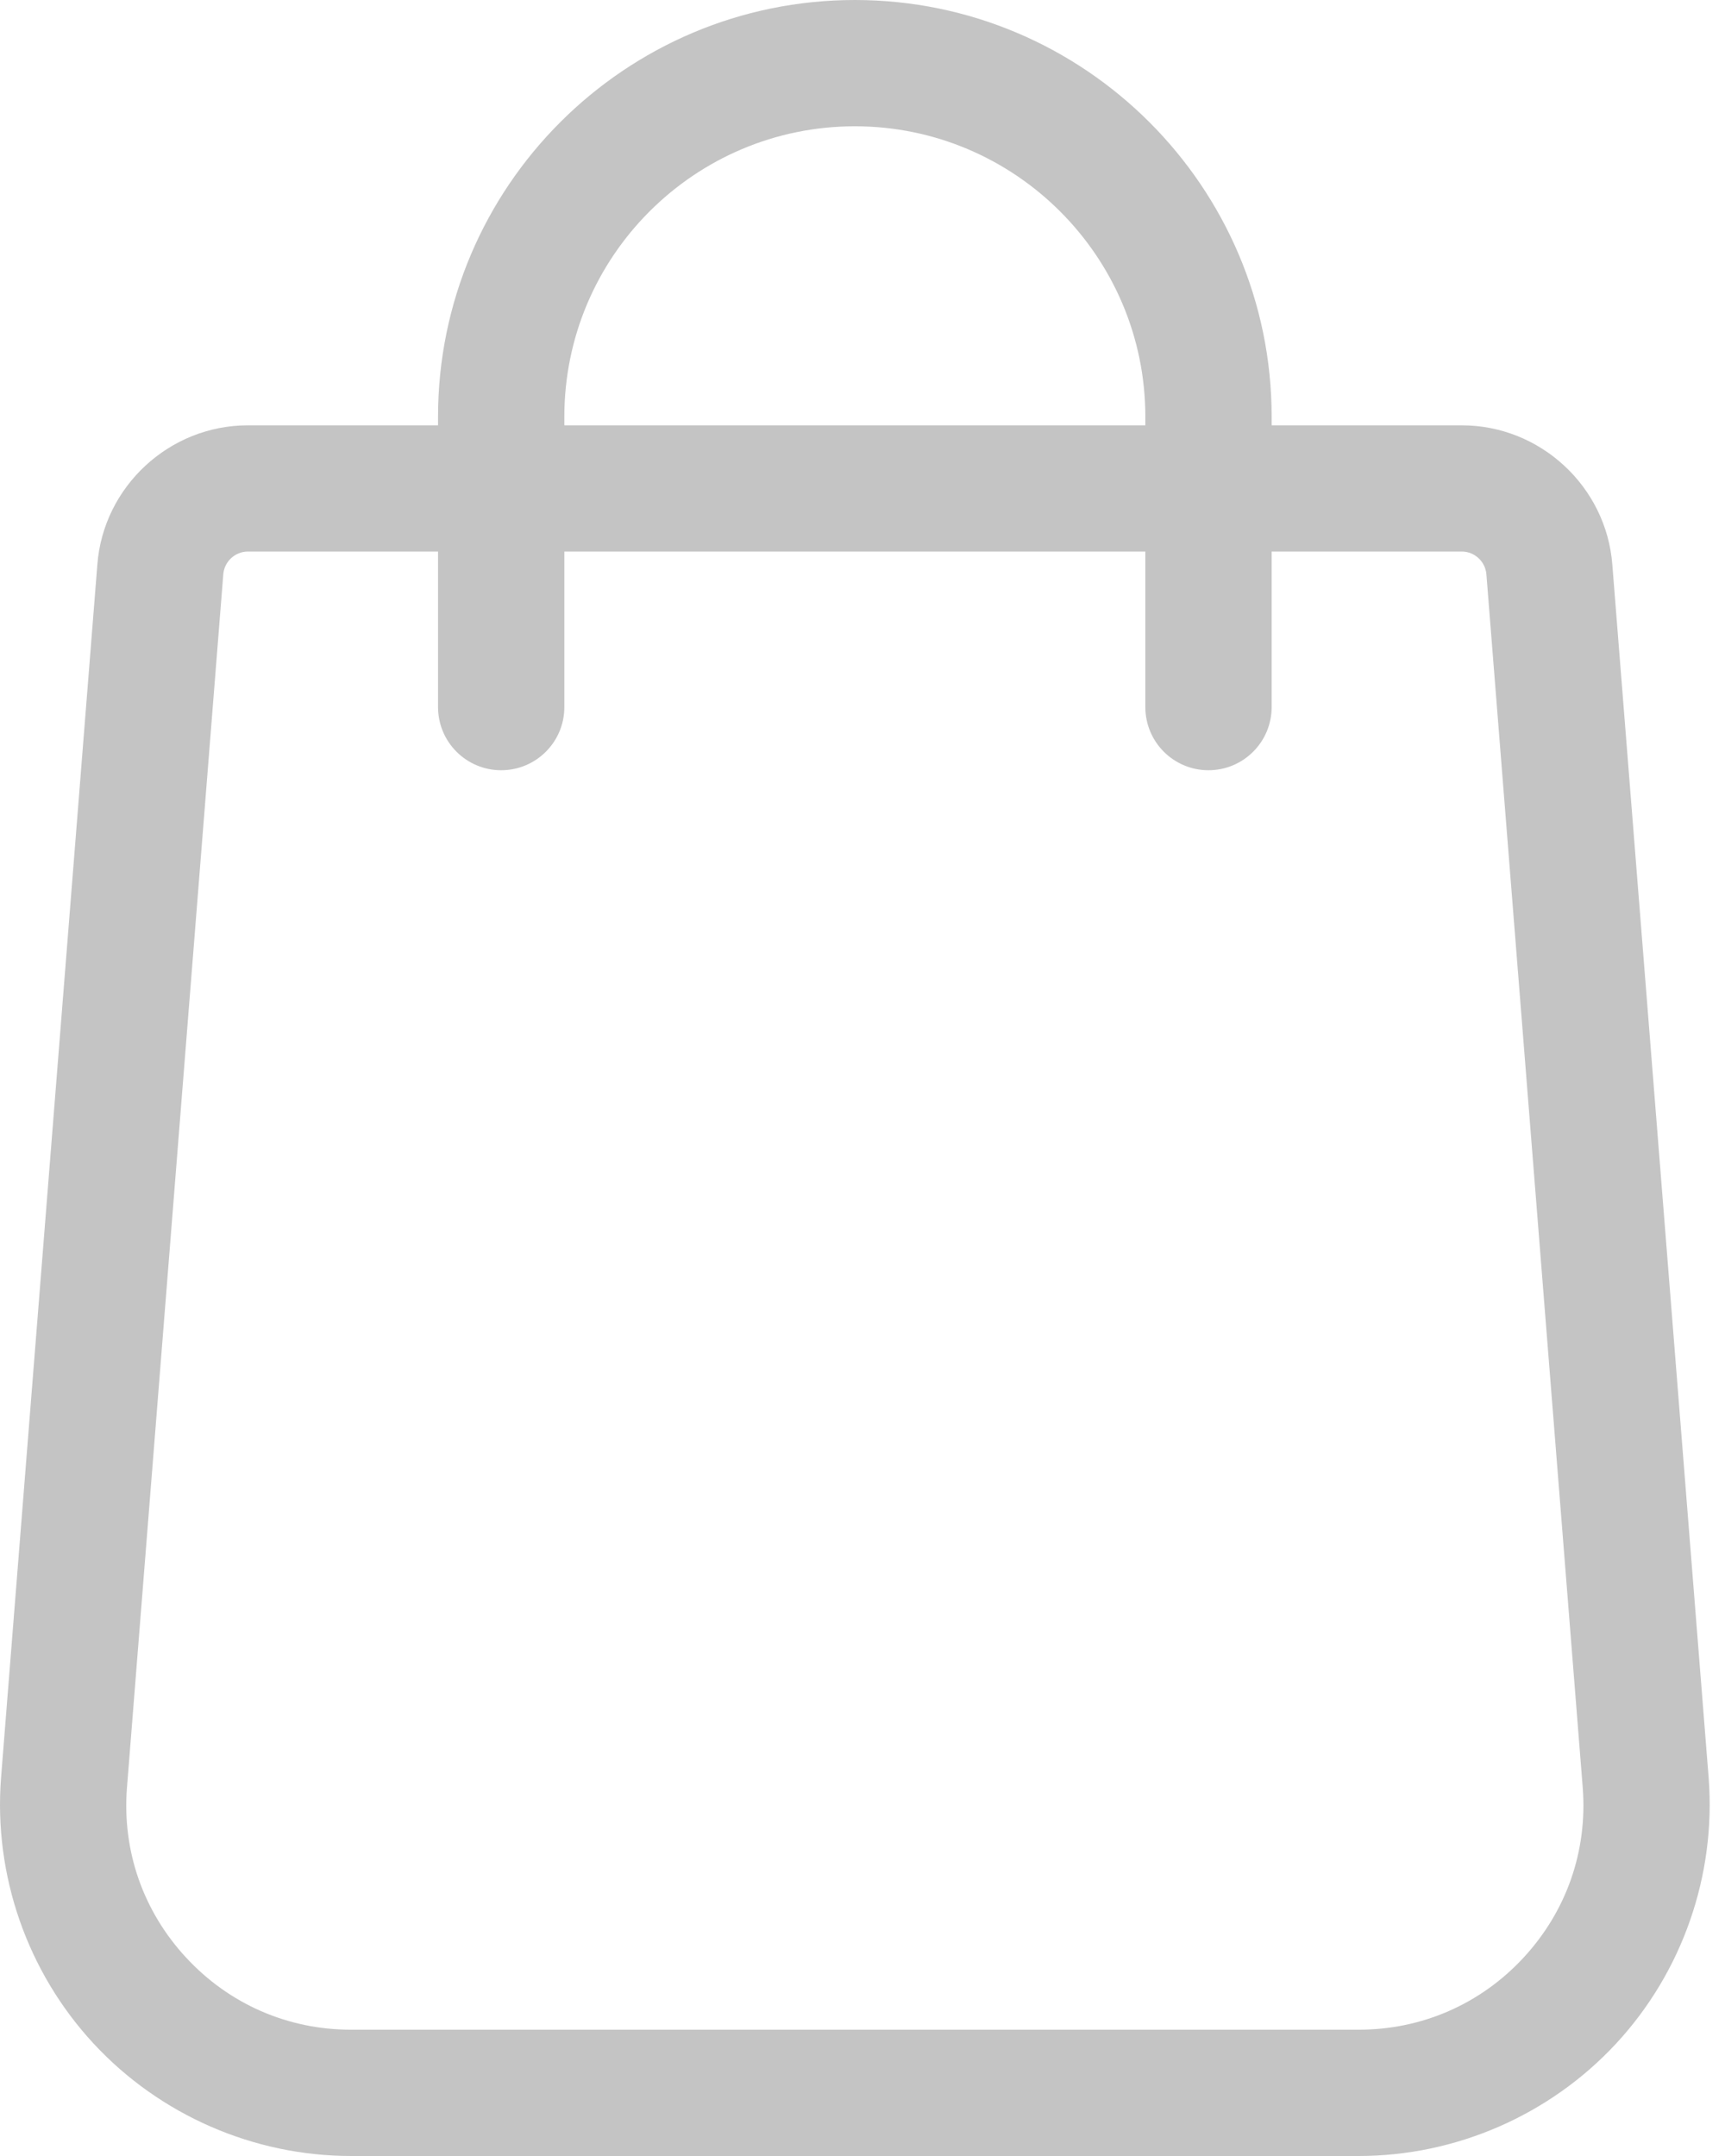 <svg width="32" height="40" viewBox="0 0 32 40" fill="none" xmlns="http://www.w3.org/2000/svg">
<path d="M31.697 32.986L29.91 10.477C29.799 9.027 28.573 7.891 27.118 7.891H23.59V7.732C23.59 3.469 20.121 0 15.858 0C11.594 0 8.126 3.469 8.126 7.732V7.891H4.598C3.143 7.891 1.917 9.026 1.806 10.474L0.019 32.989C-0.119 34.792 0.506 36.586 1.735 37.913C2.963 39.239 4.705 40 6.513 40H25.203C27.011 40 28.753 39.239 29.981 37.913C31.21 36.586 31.835 34.792 31.697 32.986ZM10.469 7.732C10.469 4.76 12.886 2.343 15.858 2.343C18.829 2.343 21.247 4.761 21.247 7.732V7.891H10.469V7.732ZM28.262 36.321C27.464 37.182 26.378 37.657 25.203 37.657H6.513C5.338 37.657 4.252 37.182 3.454 36.321C2.655 35.459 2.265 34.339 2.355 33.171L4.142 10.656C4.16 10.419 4.36 10.233 4.598 10.233H8.126V13.119C8.126 13.766 8.65 14.29 9.297 14.29C9.944 14.29 10.469 13.766 10.469 13.119V10.233H21.247V13.119C21.247 13.766 21.771 14.29 22.418 14.29C23.065 14.29 23.59 13.766 23.59 13.119V10.233H27.118C27.356 10.233 27.556 10.419 27.574 10.659L29.361 33.168C29.451 34.339 29.06 35.459 28.262 36.321Z" fill="#C4C4C4"/>
</svg>
